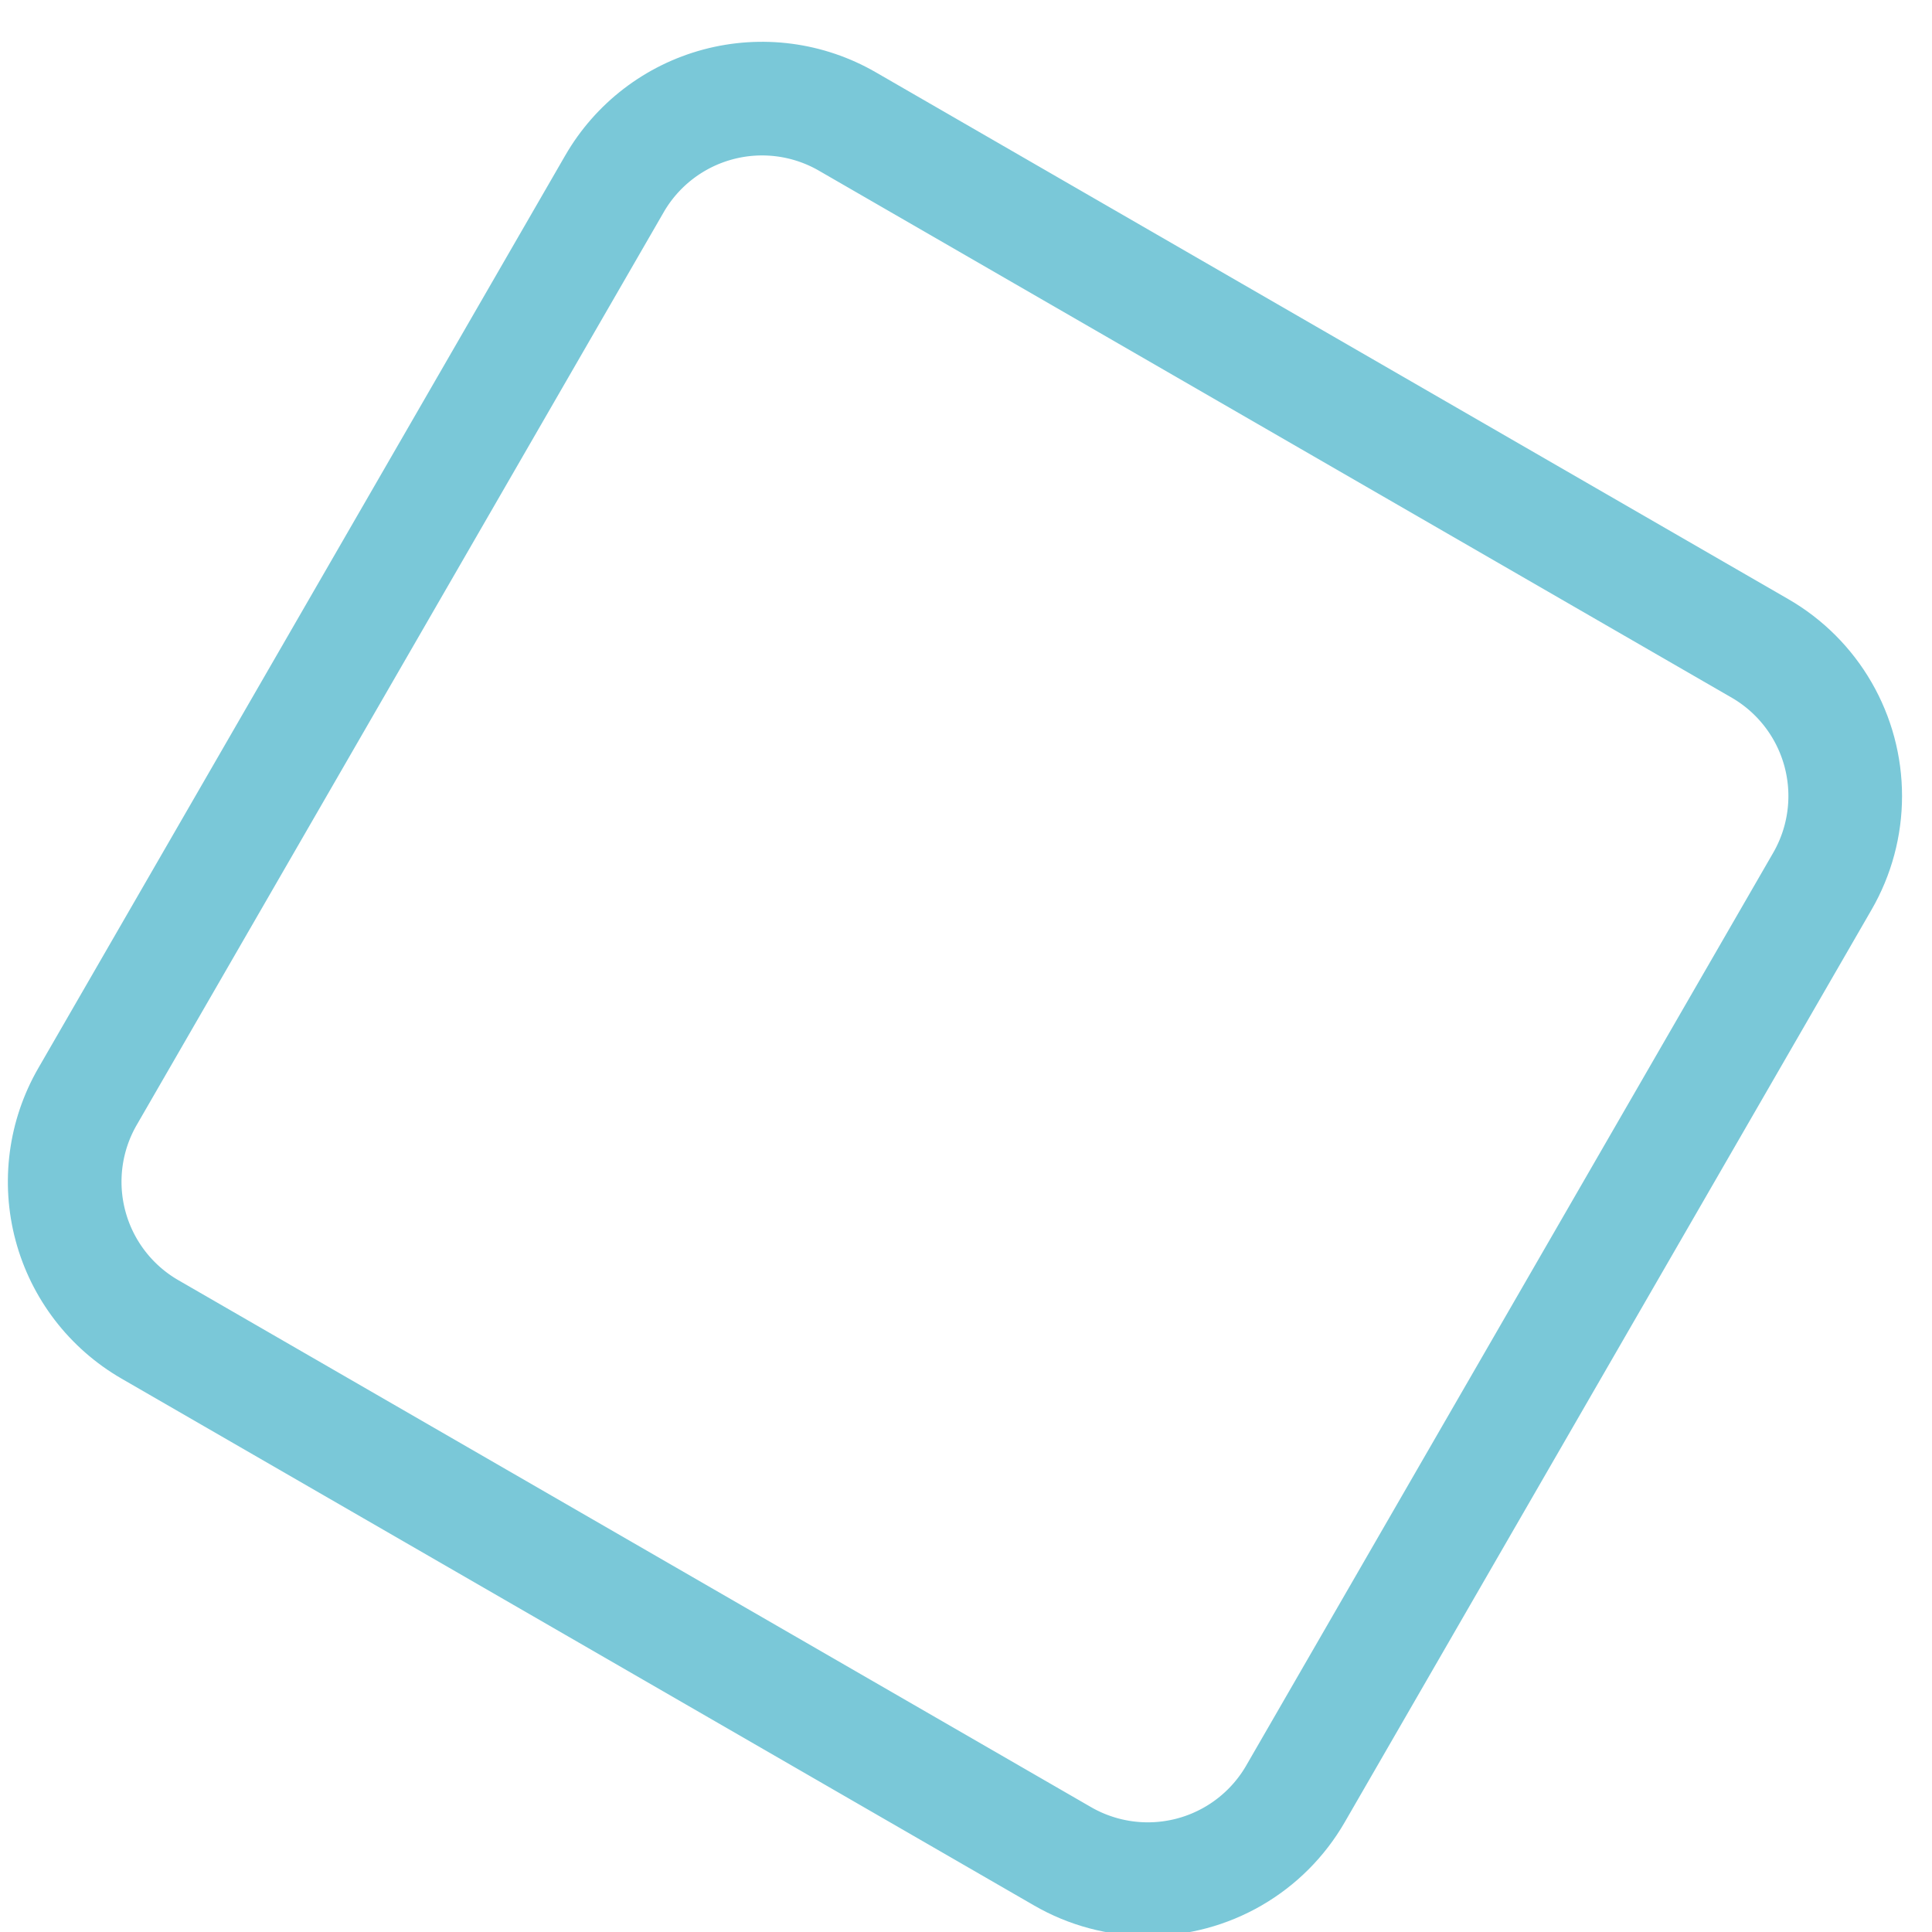 <svg xmlns="http://www.w3.org/2000/svg" width="34" height="34" viewBox="0 0 34 34"><defs><clipPath id="xgmga"><path fill="#fff" d="M3.51 8.24a4 4 0 0 1 4-4h18.546a4 4 0 0 1 4 4v18.546a4 4 0 0 1-4 4H7.51a4 4 0 0 1-4-4z"/></clipPath></defs><g><g transform="rotate(30 17 17.5)"><path fill="none" stroke="#7ac8d8" stroke-miterlimit="20" stroke-width="4" d="M3.51 8.24a4 4 0 0 1 4-4h18.546a4 4 0 0 1 4 4v18.546a4 4 0 0 1-4 4H7.51a4 4 0 0 1-4-4z" clip-path="url(&quot;#xgmga&quot;)"/></g></g></svg>